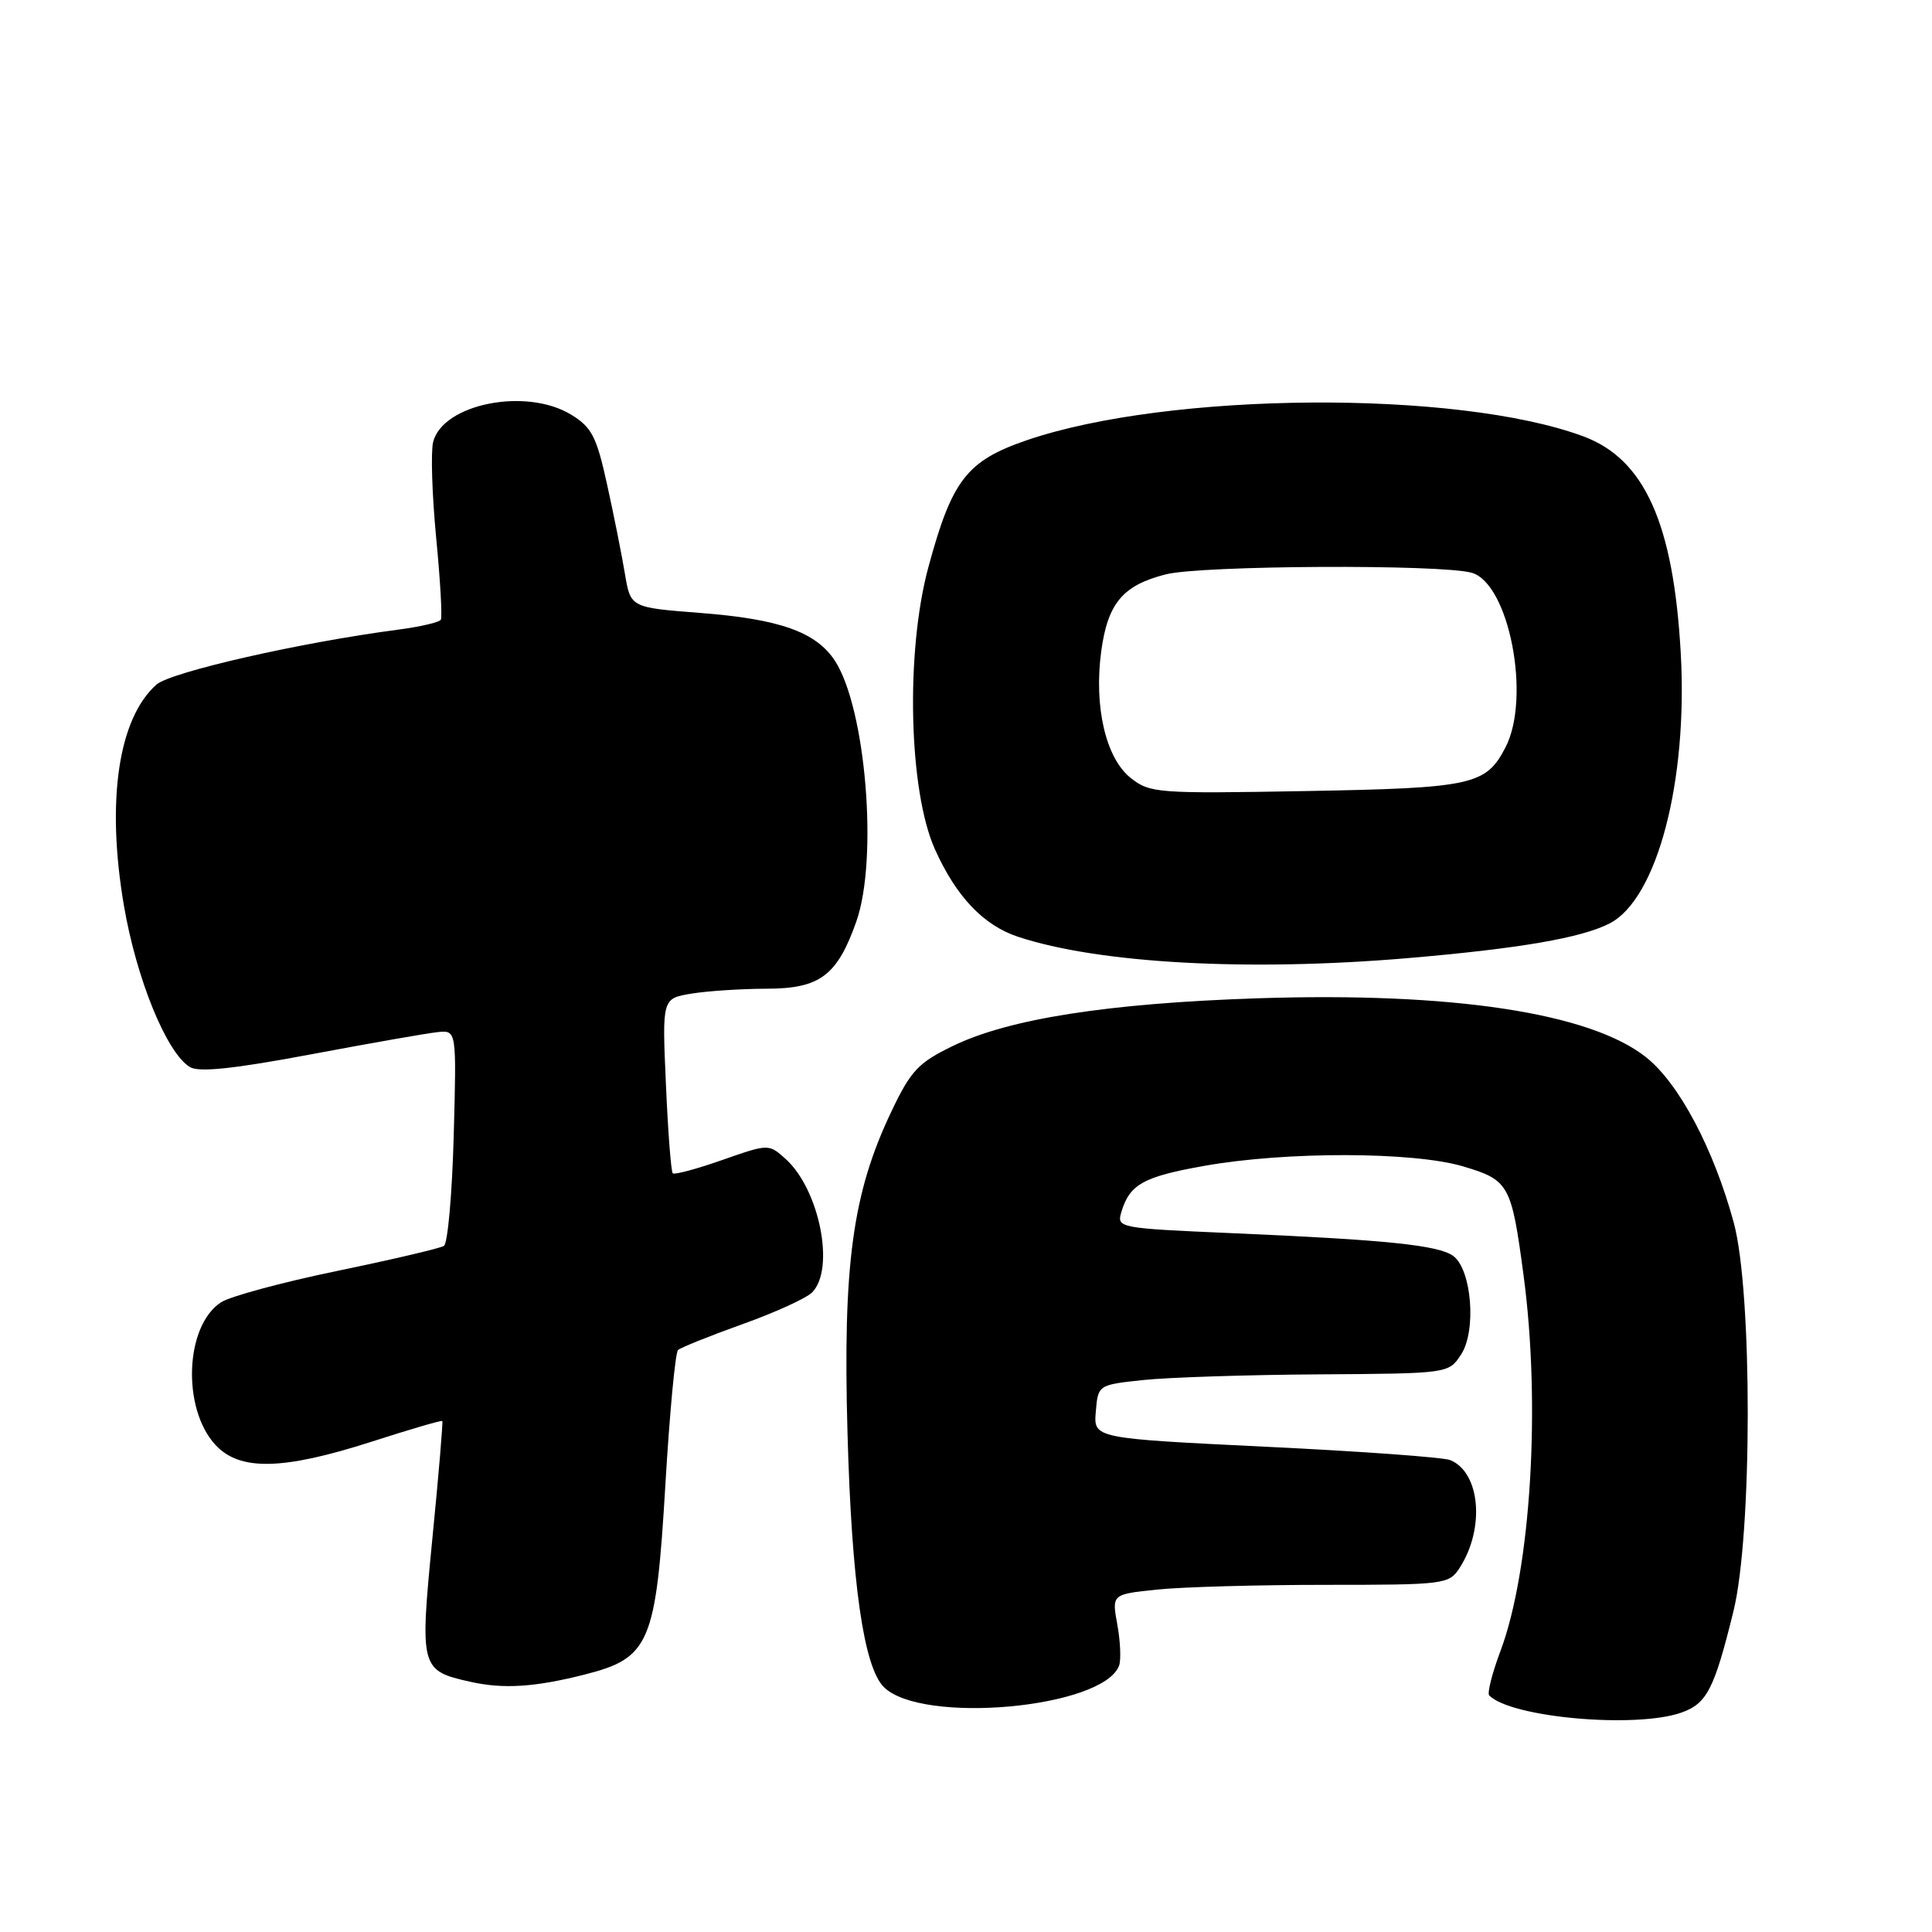 <?xml version="1.0" encoding="UTF-8" standalone="no"?>
<!DOCTYPE svg PUBLIC "-//W3C//DTD SVG 1.1//EN" "http://www.w3.org/Graphics/SVG/1.1/DTD/svg11.dtd" >
<svg xmlns="http://www.w3.org/2000/svg" xmlns:xlink="http://www.w3.org/1999/xlink" version="1.1" viewBox="0 0 256 256">
 <g >
 <path fill="currentColor"
d=" M 222.76 226.94 C 226.17 225.74 227.14 223.87 229.69 213.50 C 232.20 203.33 232.22 171.16 229.73 162.00 C 227.07 152.21 222.47 143.54 218.10 140.08 C 210.68 134.20 192.39 131.43 166.61 132.28 C 146.84 132.94 133.69 134.99 126.27 138.59 C 121.67 140.82 120.69 141.86 118.10 147.31 C 112.96 158.10 111.67 167.56 112.30 189.92 C 112.85 209.74 114.44 220.87 117.11 223.54 C 122.10 228.53 146.11 226.36 148.28 220.72 C 148.56 219.97 148.46 217.54 148.06 215.31 C 147.31 211.25 147.31 211.25 153.30 210.63 C 156.60 210.28 166.64 210.00 175.62 210.00 C 191.46 210.00 192.00 209.93 193.41 207.75 C 196.79 202.52 196.14 195.09 192.16 193.47 C 191.25 193.10 180.24 192.30 167.70 191.70 C 144.90 190.59 144.90 190.59 145.20 187.05 C 145.50 183.50 145.50 183.50 151.50 182.86 C 154.80 182.51 165.25 182.17 174.73 182.11 C 191.95 182.00 191.95 182.00 193.60 179.48 C 195.66 176.35 195.01 168.21 192.56 166.42 C 190.61 164.99 183.68 164.28 163.22 163.40 C 148.26 162.75 147.96 162.70 148.58 160.62 C 149.68 156.93 151.48 155.92 159.59 154.48 C 170.37 152.56 187.27 152.59 193.86 154.55 C 199.95 156.36 200.27 156.94 201.87 168.91 C 204.19 186.18 202.85 207.97 198.83 218.74 C 197.71 221.71 197.04 224.37 197.33 224.66 C 200.25 227.59 216.68 229.05 222.76 226.94 Z  M 77.50 221.88 C 86.11 219.69 86.92 217.76 88.17 196.67 C 88.73 187.23 89.48 179.23 89.84 178.89 C 90.20 178.56 94.03 177.02 98.35 175.47 C 102.67 173.93 106.83 172.03 107.60 171.26 C 110.70 168.16 108.58 157.56 104.06 153.53 C 101.86 151.56 101.83 151.56 95.69 153.71 C 92.31 154.90 89.36 155.69 89.14 155.47 C 88.92 155.25 88.51 149.95 88.24 143.69 C 87.73 132.30 87.73 132.30 91.62 131.66 C 93.75 131.31 98.23 131.02 101.58 131.01 C 108.64 131.00 110.93 129.29 113.47 122.10 C 116.38 113.83 114.73 93.82 110.62 87.54 C 108.12 83.73 103.28 82.02 92.70 81.21 C 83.55 80.50 83.55 80.50 82.80 76.00 C 82.39 73.53 81.33 68.21 80.44 64.19 C 79.05 57.84 78.41 56.61 75.67 54.94 C 69.71 51.31 58.66 53.51 57.39 58.58 C 57.07 59.87 57.25 65.56 57.79 71.21 C 58.34 76.87 58.62 81.78 58.41 82.12 C 58.21 82.46 55.67 83.05 52.77 83.43 C 39.86 85.12 22.61 89.04 20.72 90.72 C 15.67 95.22 14.06 106.15 16.42 120.00 C 18.09 129.76 22.10 139.57 25.18 141.40 C 26.37 142.11 31.03 141.62 41.18 139.71 C 49.06 138.23 56.62 136.90 58.00 136.76 C 60.50 136.50 60.50 136.50 60.12 150.50 C 59.91 158.20 59.33 164.77 58.82 165.09 C 58.31 165.41 51.96 166.90 44.70 168.40 C 37.44 169.90 30.51 171.77 29.29 172.56 C 24.51 175.66 24.08 186.64 28.56 191.47 C 31.77 194.93 37.47 194.81 49.21 191.04 C 54.27 189.41 58.50 188.17 58.61 188.29 C 58.71 188.41 58.13 195.38 57.30 203.78 C 55.61 221.08 55.69 221.36 62.34 222.85 C 66.72 223.83 70.88 223.56 77.50 221.88 Z  M 186.50 126.96 C 201.37 125.69 209.55 124.28 213.30 122.35 C 219.57 119.10 223.66 103.58 222.71 86.57 C 221.75 69.36 217.92 60.83 209.80 57.82 C 193.12 51.62 154.82 51.90 136.03 58.34 C 128.10 61.06 126.13 63.61 123.00 75.21 C 119.98 86.41 120.41 104.78 123.87 112.50 C 126.68 118.79 130.32 122.62 134.90 124.13 C 145.61 127.67 165.42 128.75 186.50 126.96 Z  M 149.83 103.09 C 146.52 100.48 144.93 93.61 145.92 86.28 C 146.79 79.91 148.79 77.54 154.50 76.10 C 159.23 74.91 190.88 74.75 194.99 75.89 C 199.95 77.27 202.90 92.42 199.49 99.02 C 196.89 104.04 195.14 104.42 173.00 104.82 C 153.38 105.17 152.38 105.10 149.83 103.09 Z "/>
</g>
</svg>